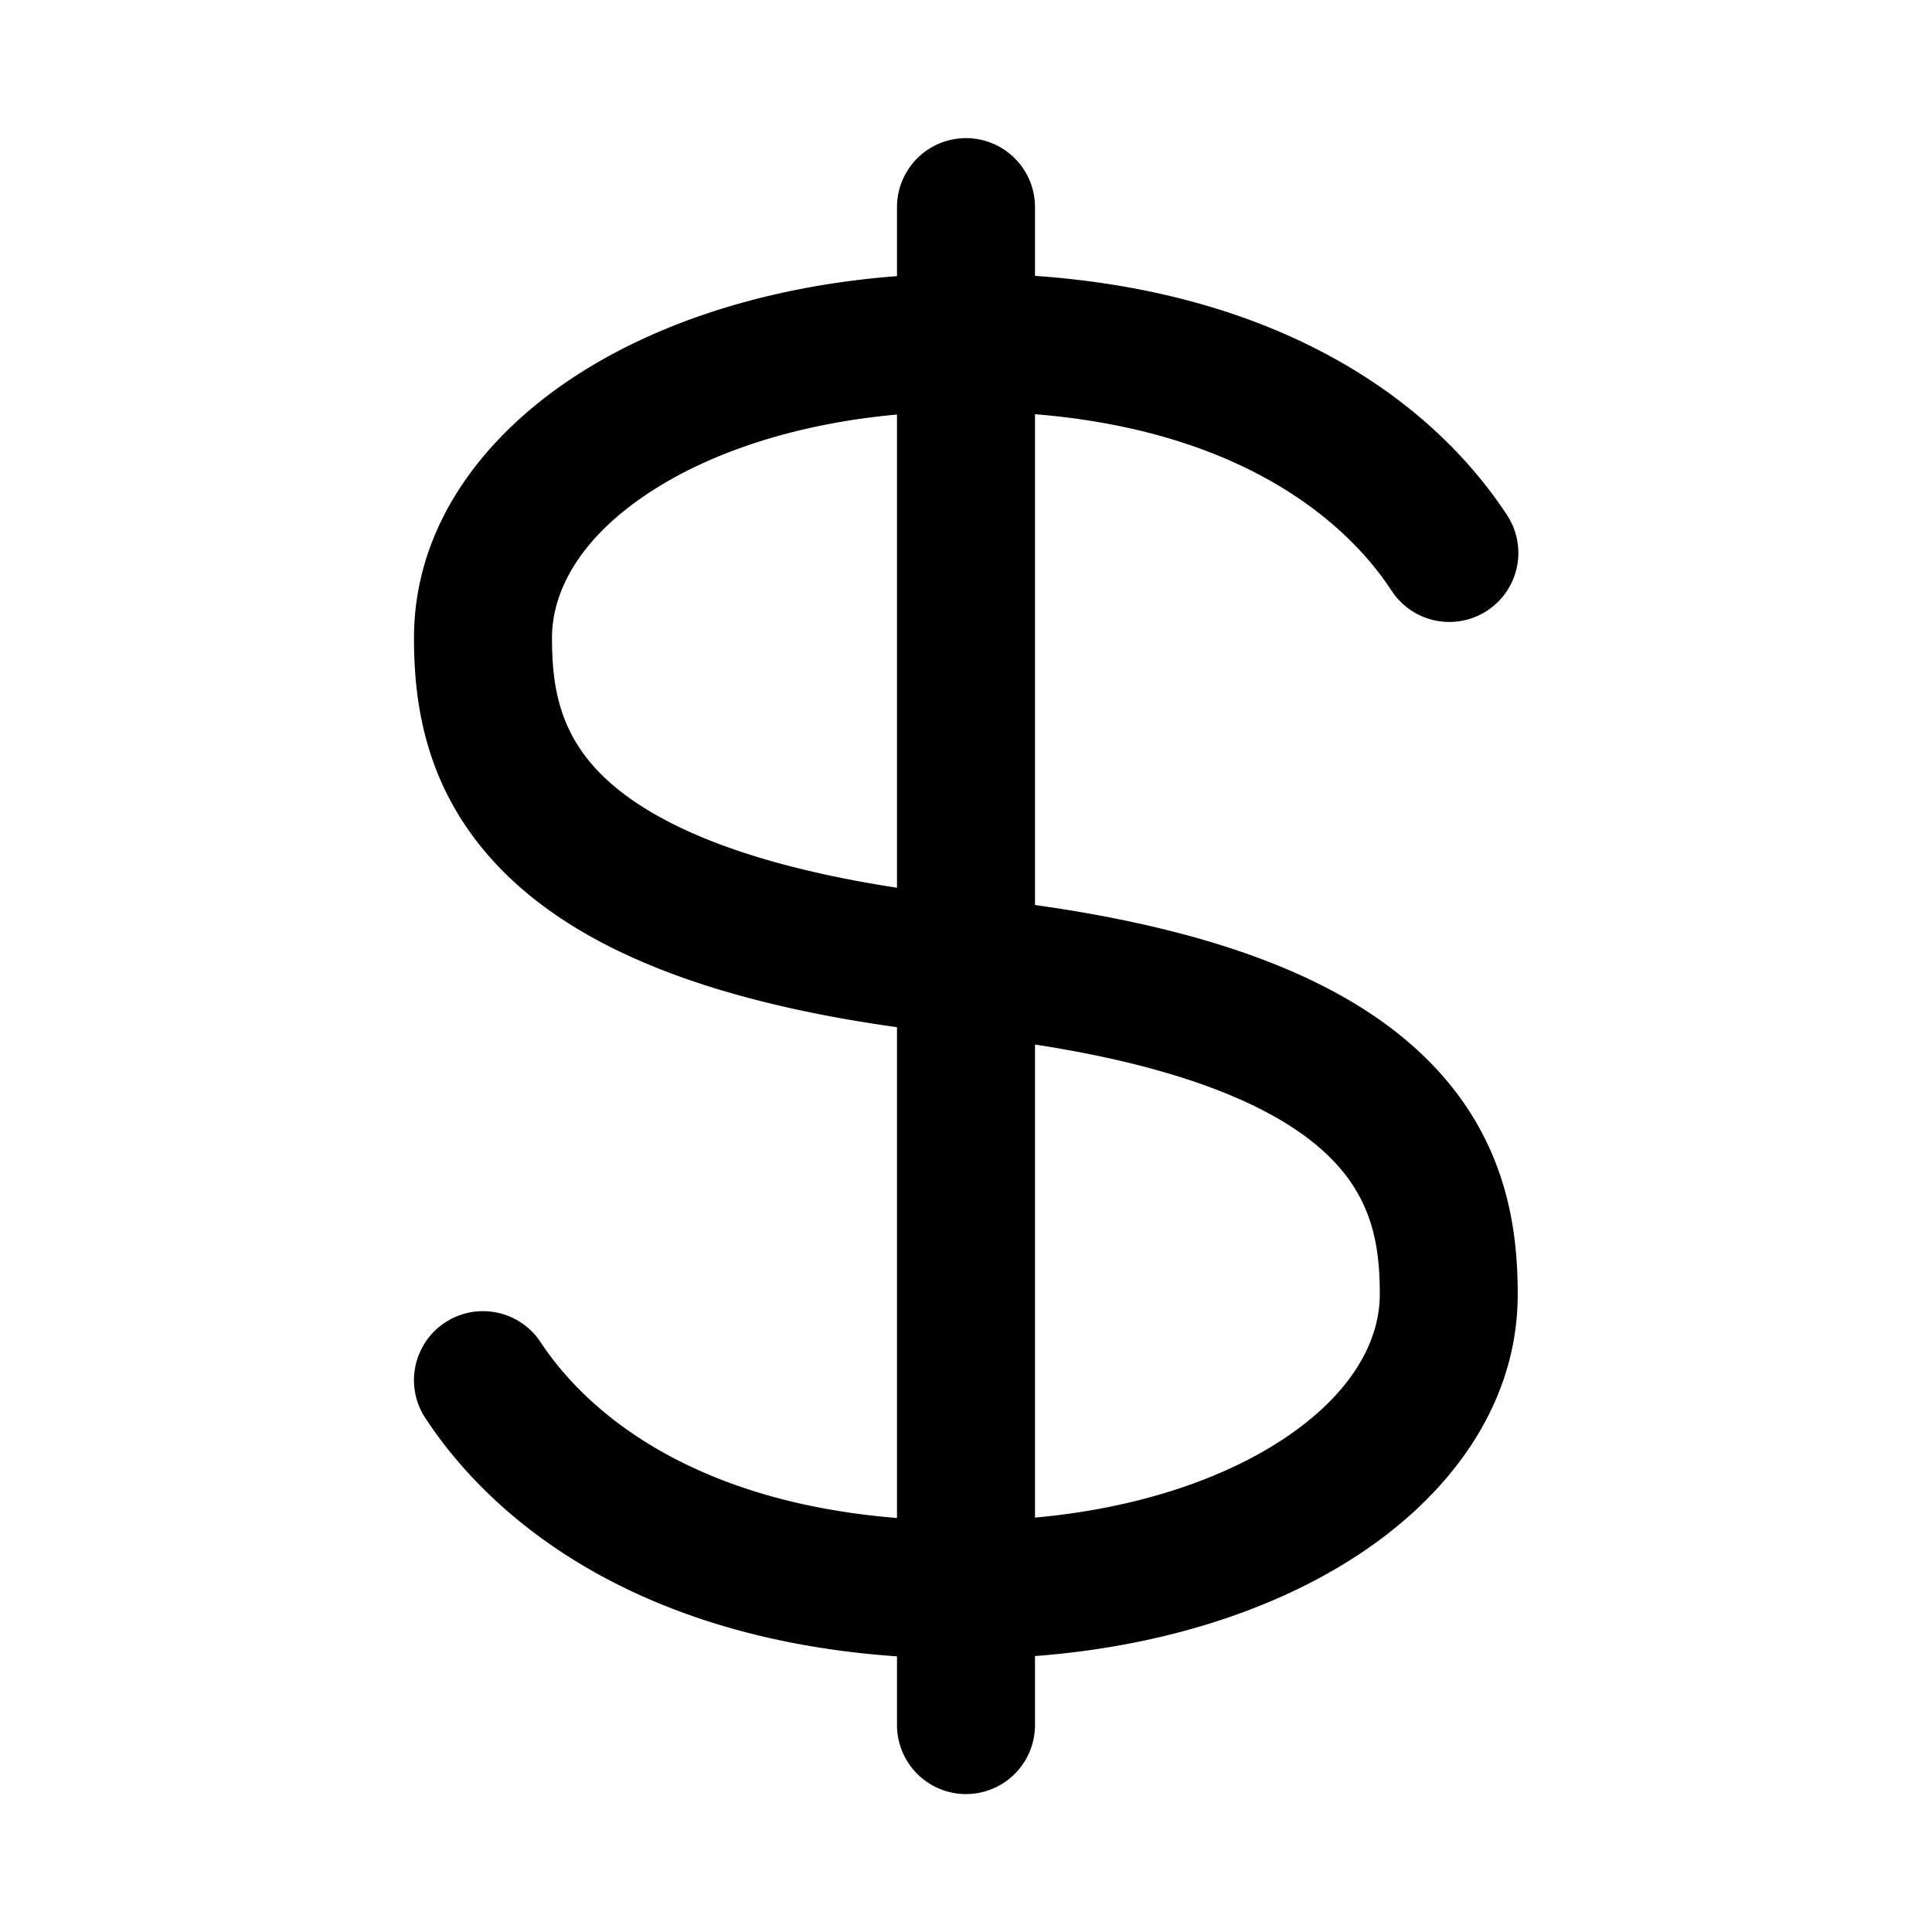 <?xml version="1.0" encoding="UTF-8"?><svg xmlns="http://www.w3.org/2000/svg" width="28" height="28" fill="currentColor" viewBox="0 0 28 28"><path fill-rule="evenodd" d="M15 3.002a1 1 0 1 0-2 0v1c-1.757.133-3.327.616-4.537 1.369C7.036 6.258 6 7.605 6 9.245c0 .947.153 2.298 1.38 3.47 1.066 1.018 2.822 1.78 5.62 2.172V22c-2.863-.23-4.44-1.448-5.165-2.548a1 1 0 1 0-1.67 1.101c1.13 1.714 3.353 3.212 6.835 3.452v.996a1 1 0 0 0 2 0v-1c1.756-.134 3.324-.617 4.533-1.37 1.427-.887 2.463-2.233 2.463-3.873 0-.947-.153-2.298-1.38-3.47-1.065-1.018-2.82-1.78-5.616-2.172V6.003c2.86.232 4.436 1.448 5.161 2.547a1 1 0 1 0 1.67-1.1C20.7 5.737 18.48 4.24 15 3.998v-.996Zm-2 3.006c-1.422.128-2.618.524-3.481 1.061C8.452 7.733 8 8.527 8 9.245c0 .71.107 1.4.76 2.023.617.588 1.832 1.227 4.24 1.598V6.008Zm2 9.13v6.856c1.421-.128 2.615-.524 3.477-1.06 1.067-.664 1.52-1.458 1.52-2.176 0-.71-.108-1.4-.762-2.023-.615-.588-1.83-1.226-4.235-1.597Z" clip-rule="evenodd"/></svg>
